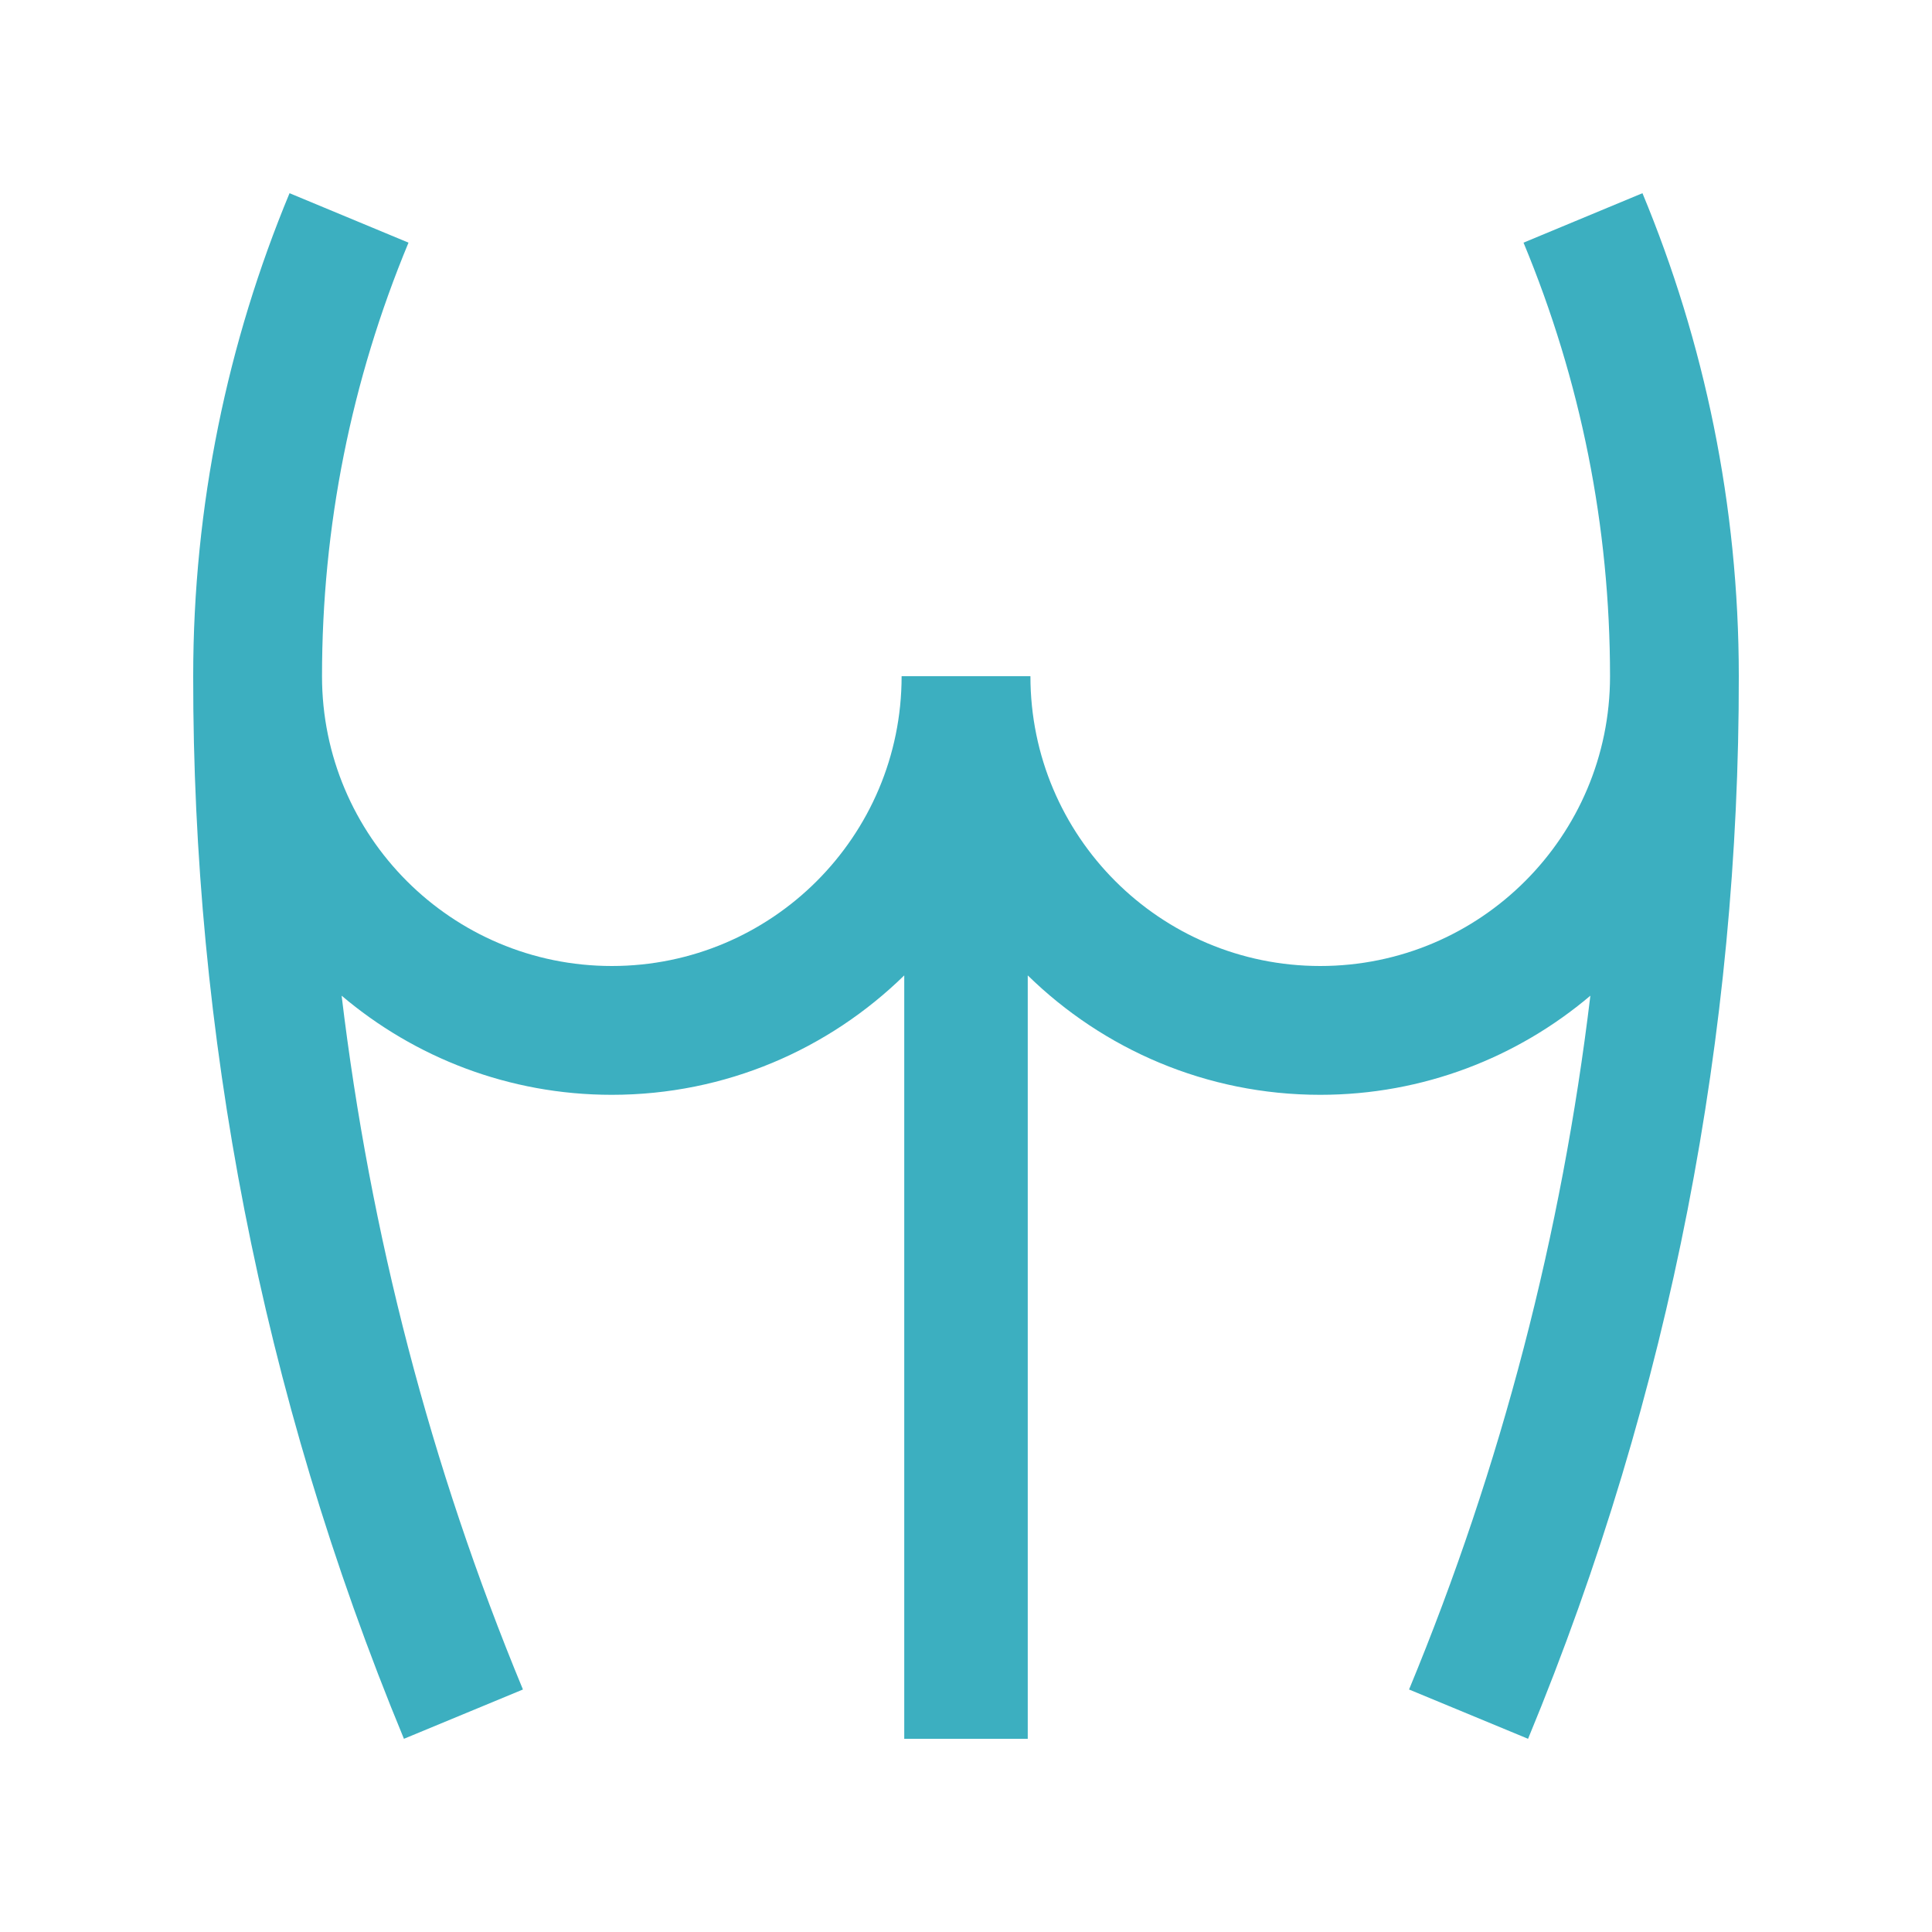 <svg width="52" height="52" viewBox="0 0 52 52" fill="none" xmlns="http://www.w3.org/2000/svg">
<path d="M44.207 5.2L41.006 6.531C42.55 10.247 43.334 14.173 43.334 18.201C43.334 22.508 39.842 26 35.534 26C31.226 26 27.734 22.508 27.734 18.2H24.267C24.267 22.508 20.775 26 16.467 26C12.159 26 8.667 22.508 8.667 18.201C8.667 14.173 9.451 10.247 10.995 6.531L7.793 5.2C6.129 9.205 5.2 13.595 5.2 18.2C5.19 27.738 6.998 37.445 10.872 46.8L14.075 45.473C11.581 39.453 9.963 33.199 9.195 26.799C11.158 28.461 13.694 29.467 16.466 29.467C19.532 29.467 22.306 28.24 24.338 26.253V46.8H27.662V26.253C29.693 28.239 32.468 29.467 35.533 29.467C38.306 29.467 40.842 28.461 42.805 26.799C42.036 33.199 40.418 39.453 37.925 45.473L41.128 46.8C45.002 37.445 46.81 27.738 46.8 18.2C46.8 13.595 45.871 9.205 44.207 5.2Z" fill="#3CAFC0"/>
</svg>
